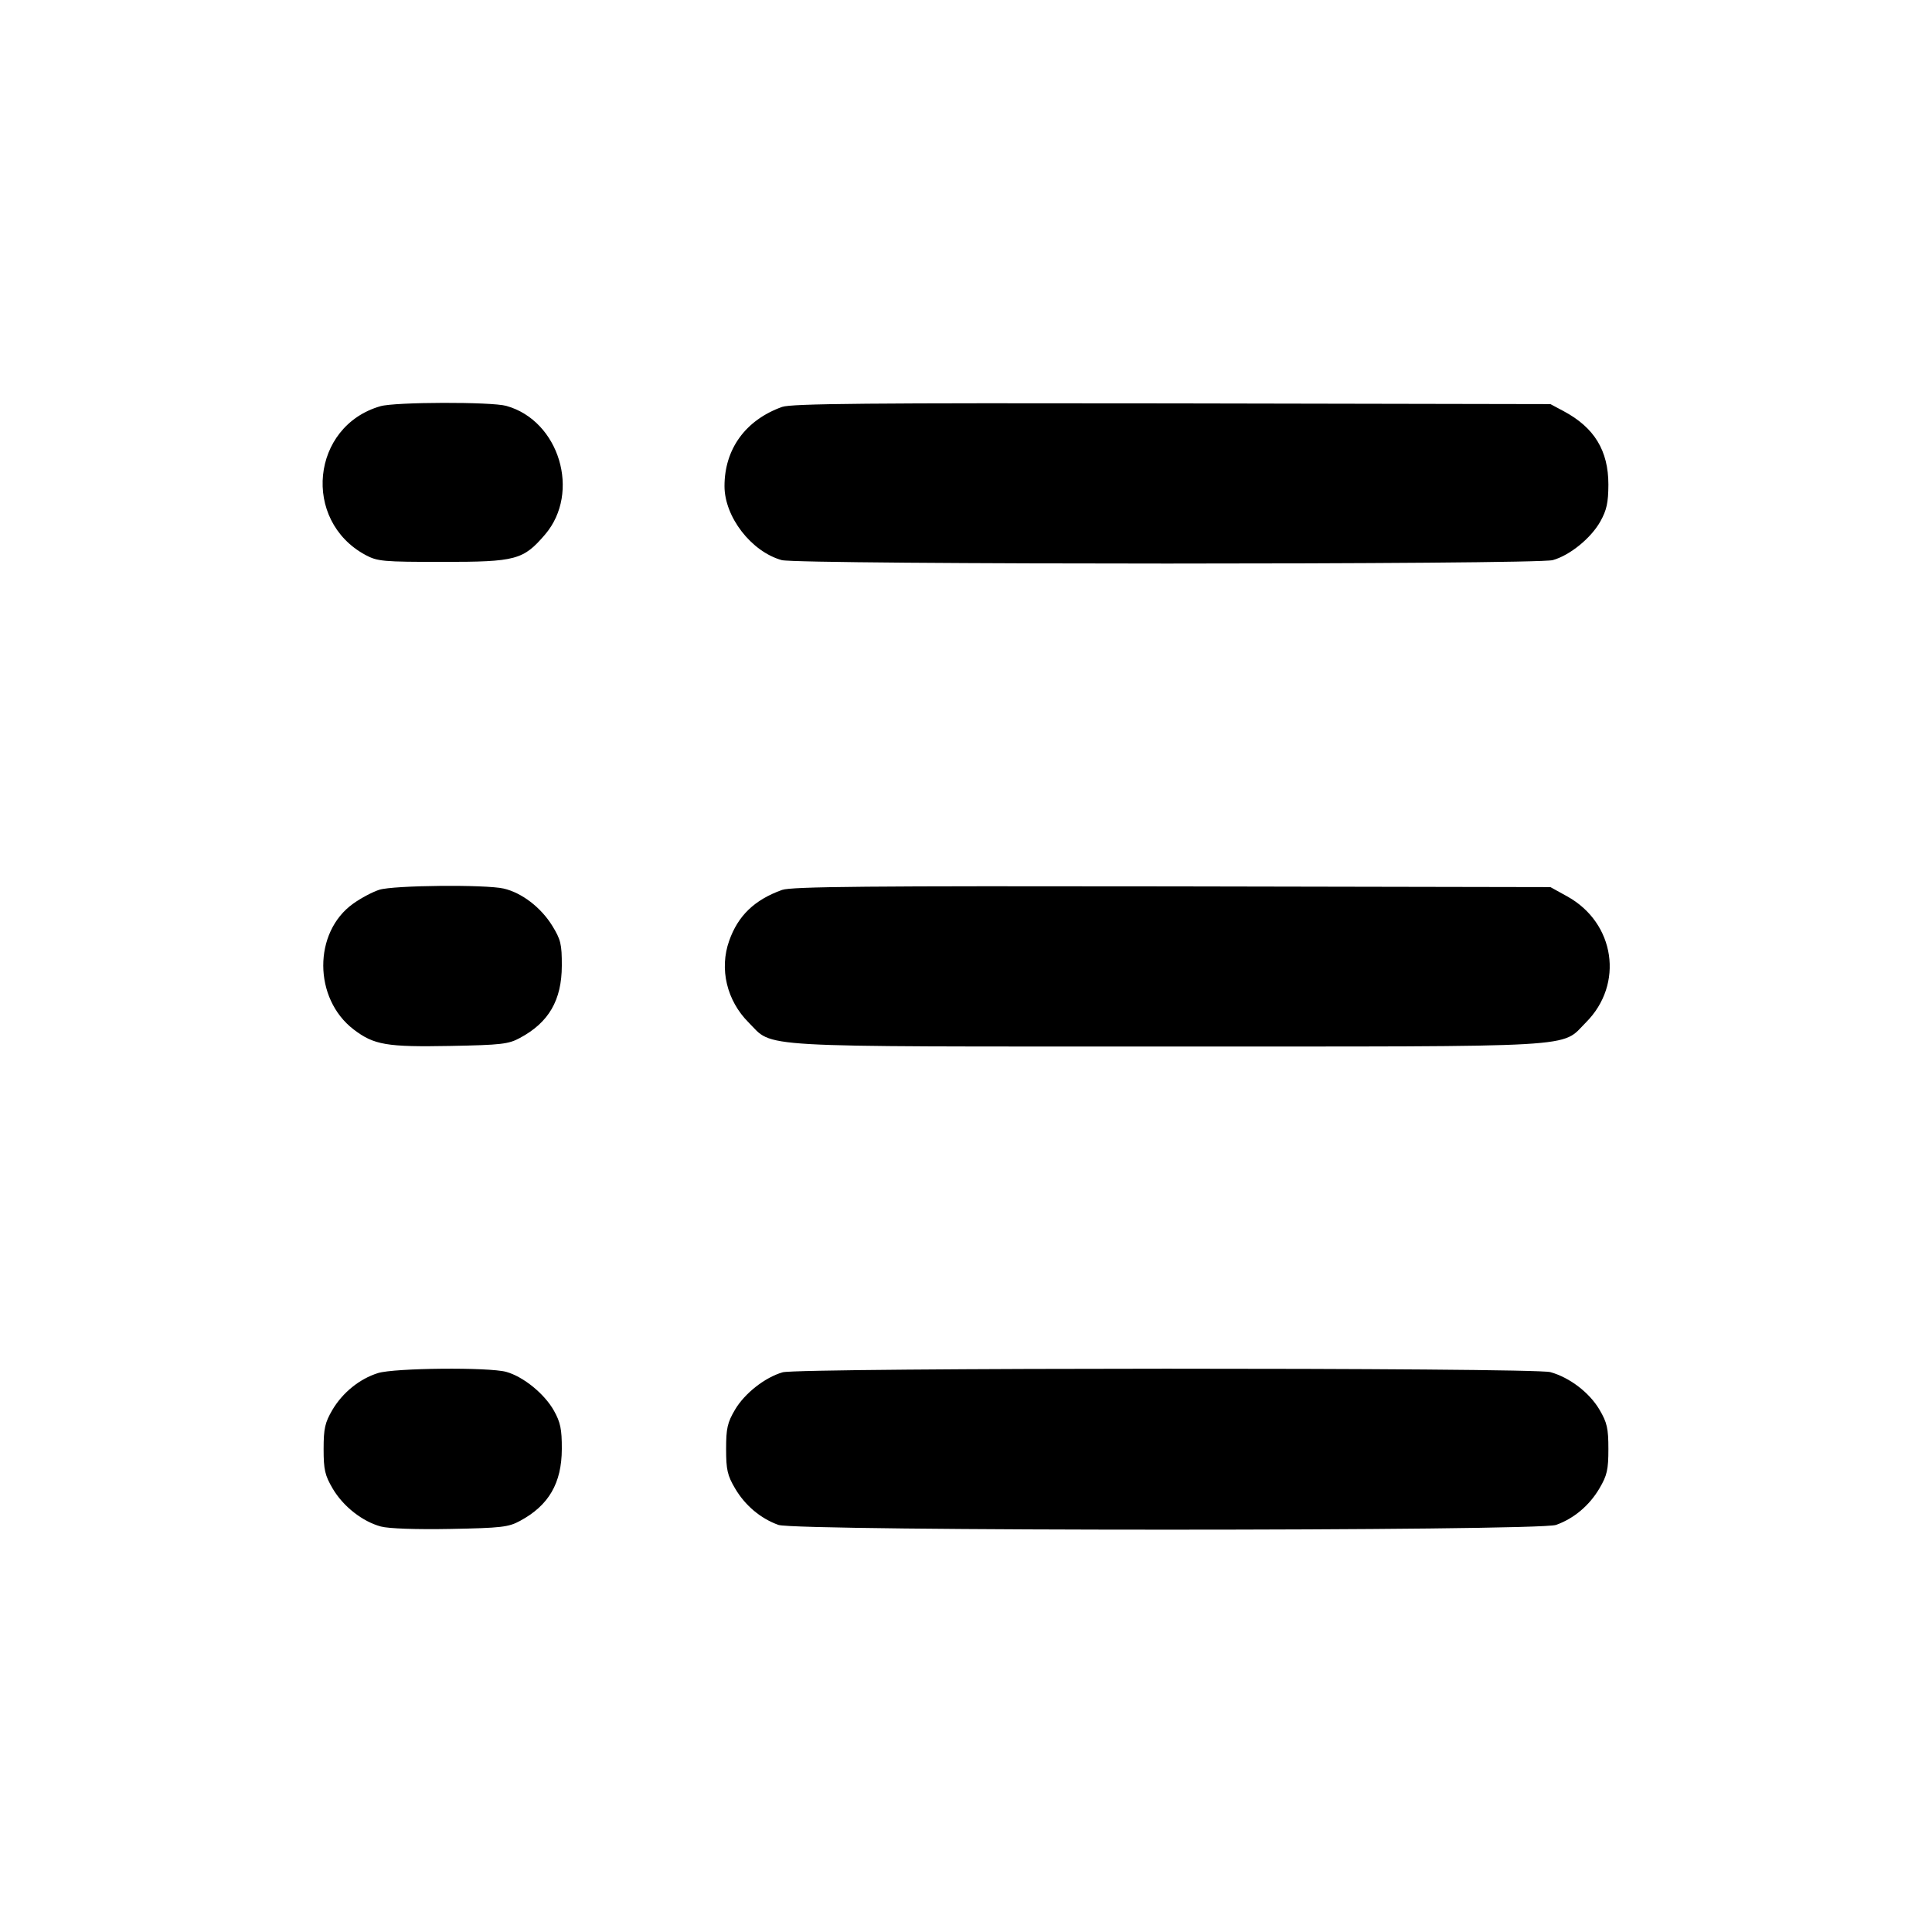 <svg id="icon" height="24" viewBox="0 0 24 24" width="24" xmlns="http://www.w3.org/2000/svg"><path d="M4.726 5.046 C 3.865 5.293,3.747 6.466,4.540 6.894 C 4.689 6.974,4.757 6.980,5.500 6.980 C 6.410 6.980,6.500 6.956,6.771 6.640 C 7.217 6.118,6.948 5.225,6.289 5.042 C 6.104 4.990,4.908 4.993,4.726 5.046 M9.715 5.055 C 9.261 5.218,9.000 5.578,9.000 6.039 C 9.000 6.422,9.334 6.853,9.711 6.958 C 9.917 7.015,19.083 7.015,19.289 6.958 C 19.501 6.899,19.763 6.686,19.880 6.478 C 19.959 6.336,19.979 6.244,19.980 6.020 C 19.980 5.598,19.806 5.312,19.425 5.108 L 19.260 5.020 14.560 5.011 C 10.785 5.005,9.832 5.013,9.715 5.055 M4.712 11.053 C 4.630 11.079,4.484 11.156,4.388 11.225 C 3.889 11.580,3.892 12.406,4.394 12.789 C 4.646 12.981,4.804 13.008,5.596 12.993 C 6.226 12.981,6.317 12.971,6.460 12.893 C 6.818 12.701,6.978 12.424,6.979 11.997 C 6.980 11.729,6.966 11.671,6.859 11.498 C 6.719 11.272,6.482 11.090,6.257 11.038 C 6.031 10.986,4.889 10.997,4.712 11.053 M9.715 11.055 C 9.372 11.178,9.168 11.375,9.058 11.687 C 8.934 12.036,9.028 12.430,9.299 12.701 C 9.617 13.020,9.277 13.000,14.500 13.000 C 19.723 13.000,19.383 13.020,19.701 12.701 C 20.176 12.226,20.064 11.466,19.470 11.136 L 19.260 11.020 14.560 11.011 C 10.785 11.005,9.832 11.013,9.715 11.055 M4.695 17.057 C 4.466 17.129,4.256 17.299,4.128 17.516 C 4.037 17.672,4.020 17.746,4.020 18.000 C 4.020 18.257,4.036 18.327,4.133 18.492 C 4.263 18.713,4.502 18.901,4.732 18.963 C 4.828 18.989,5.175 19.001,5.596 18.993 C 6.226 18.981,6.317 18.971,6.460 18.893 C 6.817 18.701,6.978 18.424,6.979 18.000 C 6.980 17.753,6.962 17.668,6.880 17.522 C 6.763 17.314,6.501 17.101,6.289 17.042 C 6.074 16.982,4.898 16.993,4.695 17.057 M9.723 17.047 C 9.503 17.110,9.251 17.308,9.131 17.511 C 9.036 17.672,9.020 17.744,9.020 18.000 C 9.020 18.256,9.036 18.328,9.131 18.489 C 9.256 18.702,9.449 18.864,9.670 18.943 C 9.892 19.022,19.108 19.022,19.330 18.943 C 19.551 18.864,19.744 18.702,19.869 18.489 C 19.964 18.328,19.980 18.256,19.980 18.000 C 19.980 17.744,19.964 17.672,19.869 17.511 C 19.745 17.300,19.498 17.111,19.259 17.045 C 19.050 16.987,9.925 16.989,9.723 17.047 " fill="currentColor" stroke="none" fill-rule="evenodd"></path></svg>